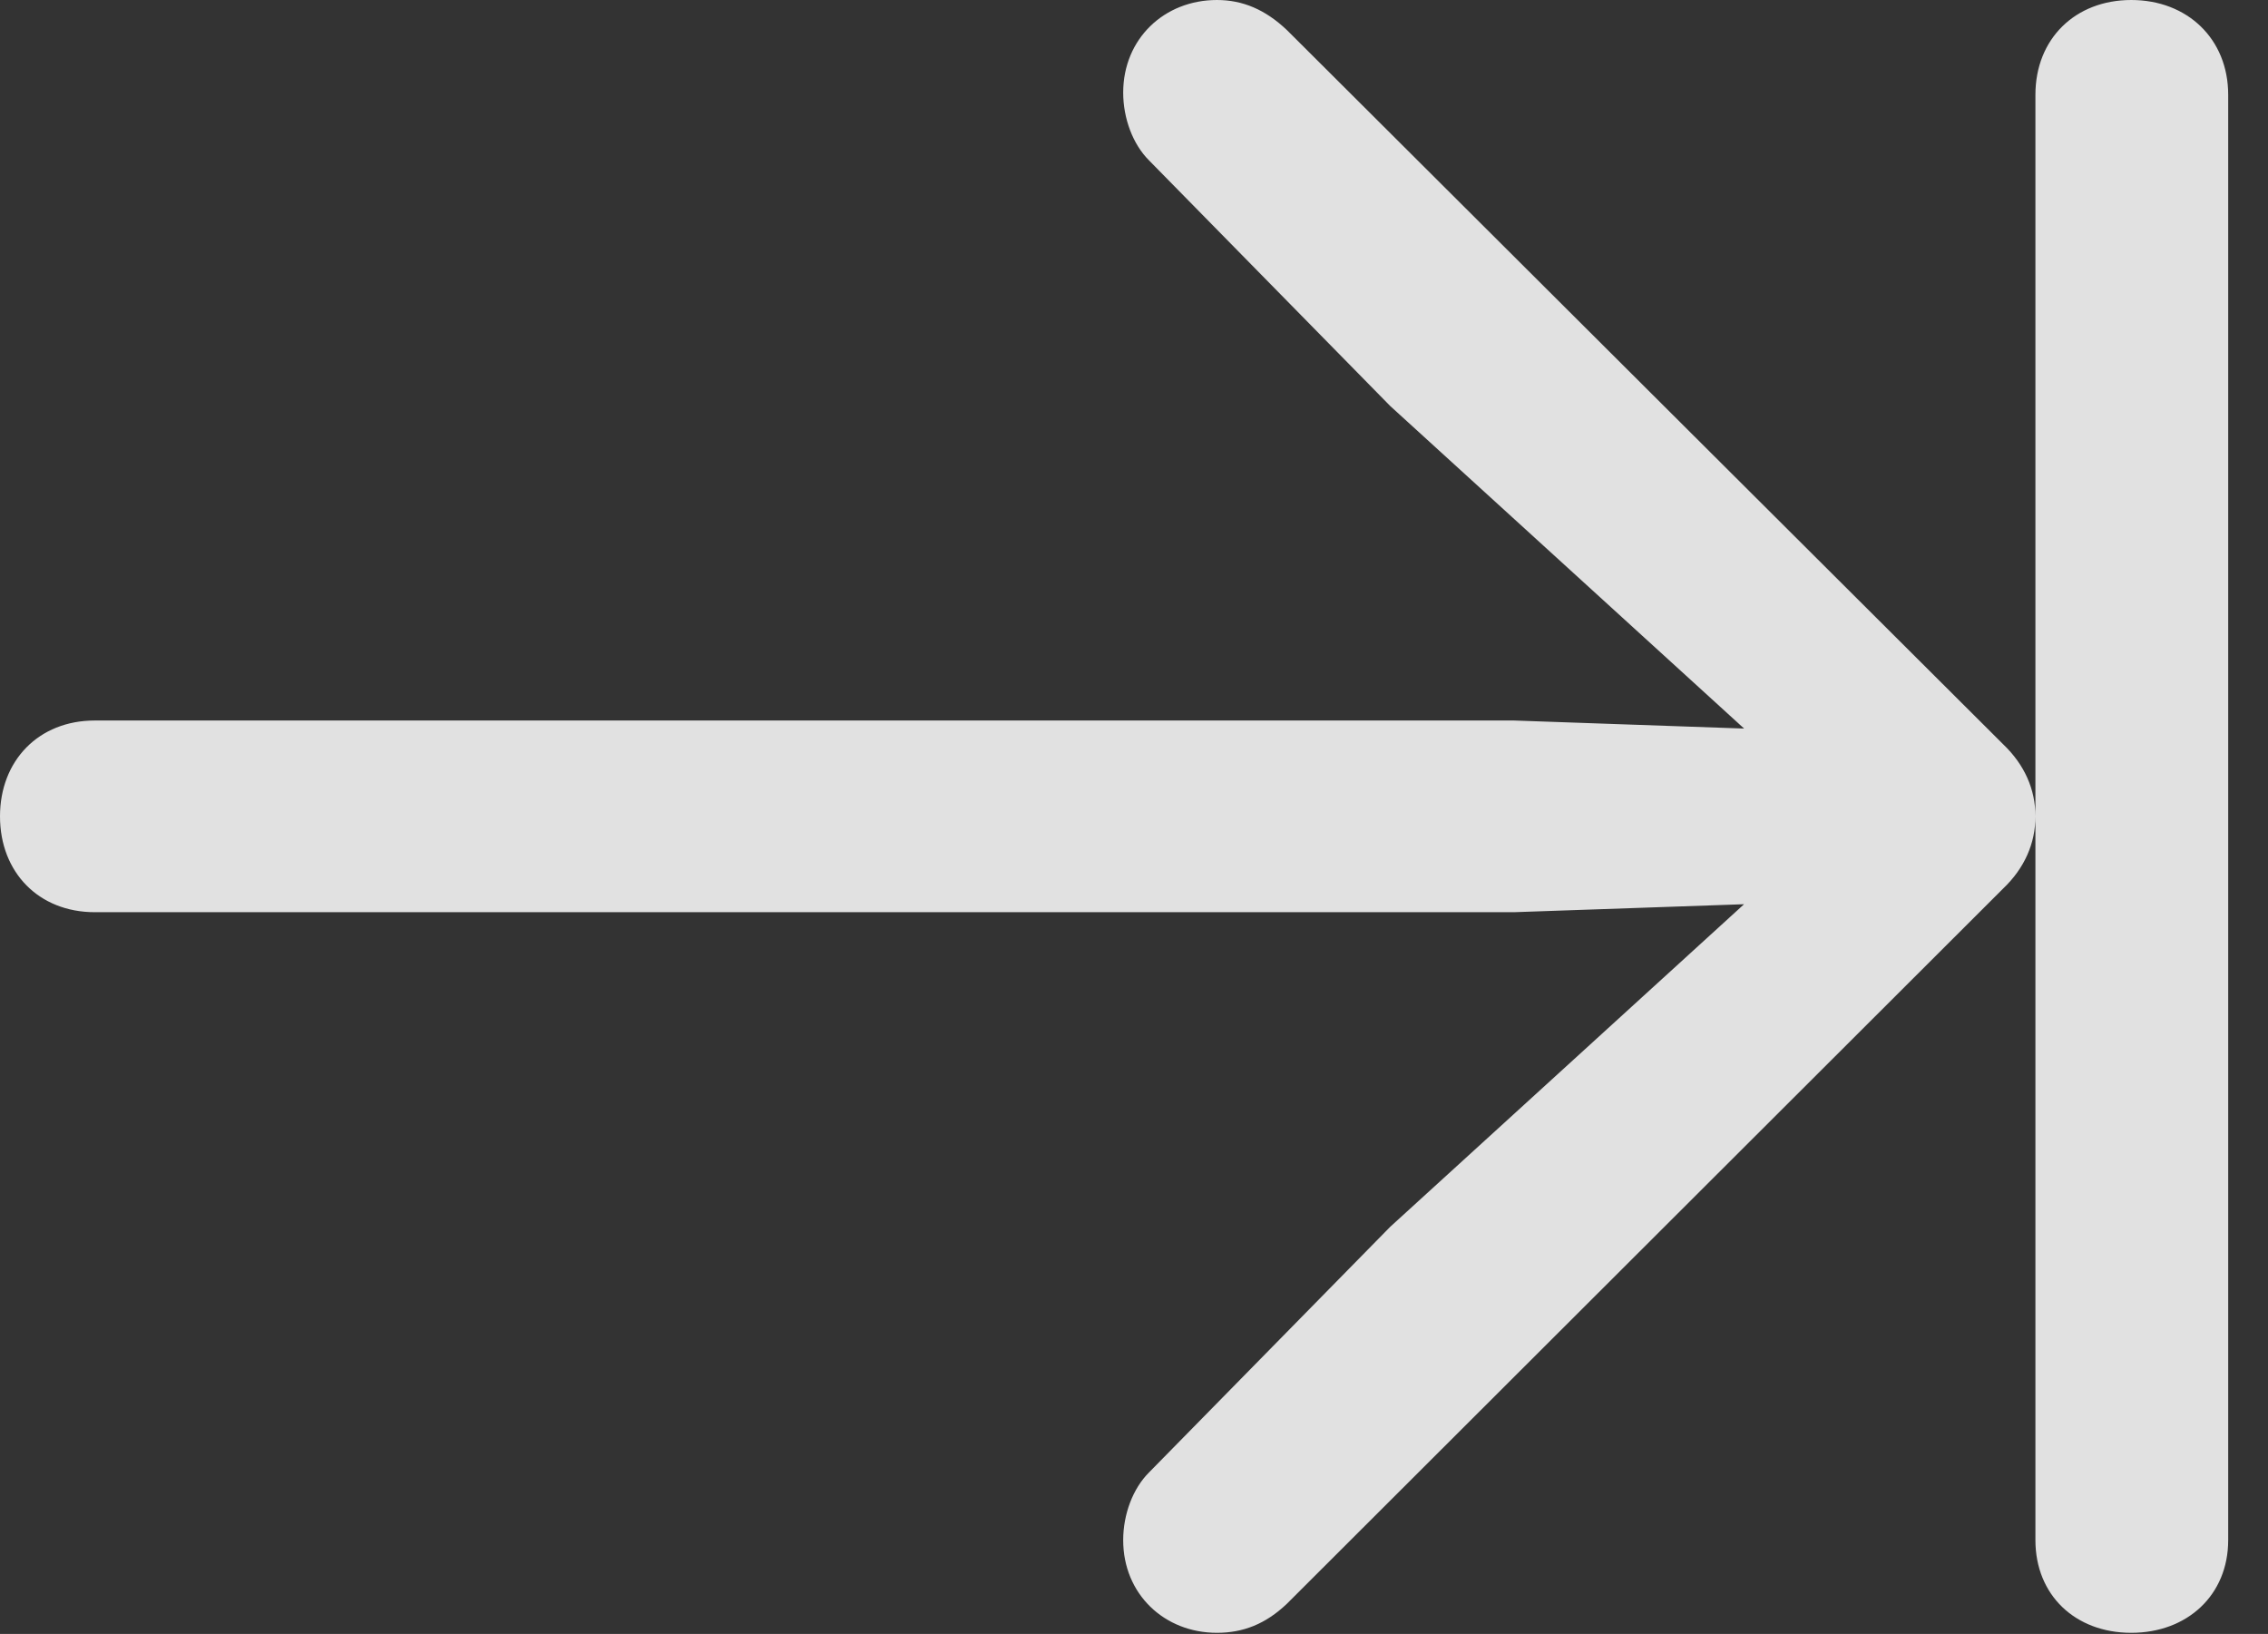 <?xml version="1.0" encoding="UTF-8"?>
<!--Generator: Apple Native CoreSVG 341-->
<!DOCTYPE svg
PUBLIC "-//W3C//DTD SVG 1.1//EN"
       "http://www.w3.org/Graphics/SVG/1.1/DTD/svg11.dtd">
<svg version="1.1" xmlns="http://www.w3.org/2000/svg" xmlns:xlink="http://www.w3.org/1999/xlink" viewBox="0 0 20.566 14.815">
 <rect x="0" y="0" width="20.566" height="14.815" fill="#333333" stroke="none"/>
 <g>
  <rect height="14.815" opacity="0" width="20.566" x="0" y="0"/>
  <path d="M19.326 14.805C19.834 14.805 20.205 14.463 20.205 13.965L20.205 0.859C20.205 0.352 19.834 0 19.326 0C18.818 0 18.457 0.352 18.457 0.859L18.457 13.965C18.457 14.463 18.818 14.805 19.326 14.805ZM10.185 0.84C10.185 1.074 10.273 1.309 10.42 1.455L12.607 3.682L16.689 7.402L12.607 11.123L10.42 13.35C10.273 13.496 10.185 13.73 10.185 13.965C10.185 14.453 10.557 14.805 11.035 14.805C11.27 14.805 11.475 14.727 11.67 14.541L18.164 8.057C18.359 7.871 18.457 7.646 18.457 7.402C18.457 7.158 18.359 6.934 18.164 6.748L11.67 0.273C11.475 0.088 11.27 0 11.035 0C10.557 0 10.185 0.352 10.185 0.84ZM16.816 8.164C17.236 8.145 17.578 7.822 17.578 7.402C17.578 6.992 17.236 6.66 16.816 6.641L13.73 6.533L0.859 6.533C0.352 6.533 0 6.895 0 7.402C0 7.91 0.352 8.271 0.859 8.271L13.73 8.271Z" fill="white" fill-opacity="0.85"/>
 </g>
</svg>
